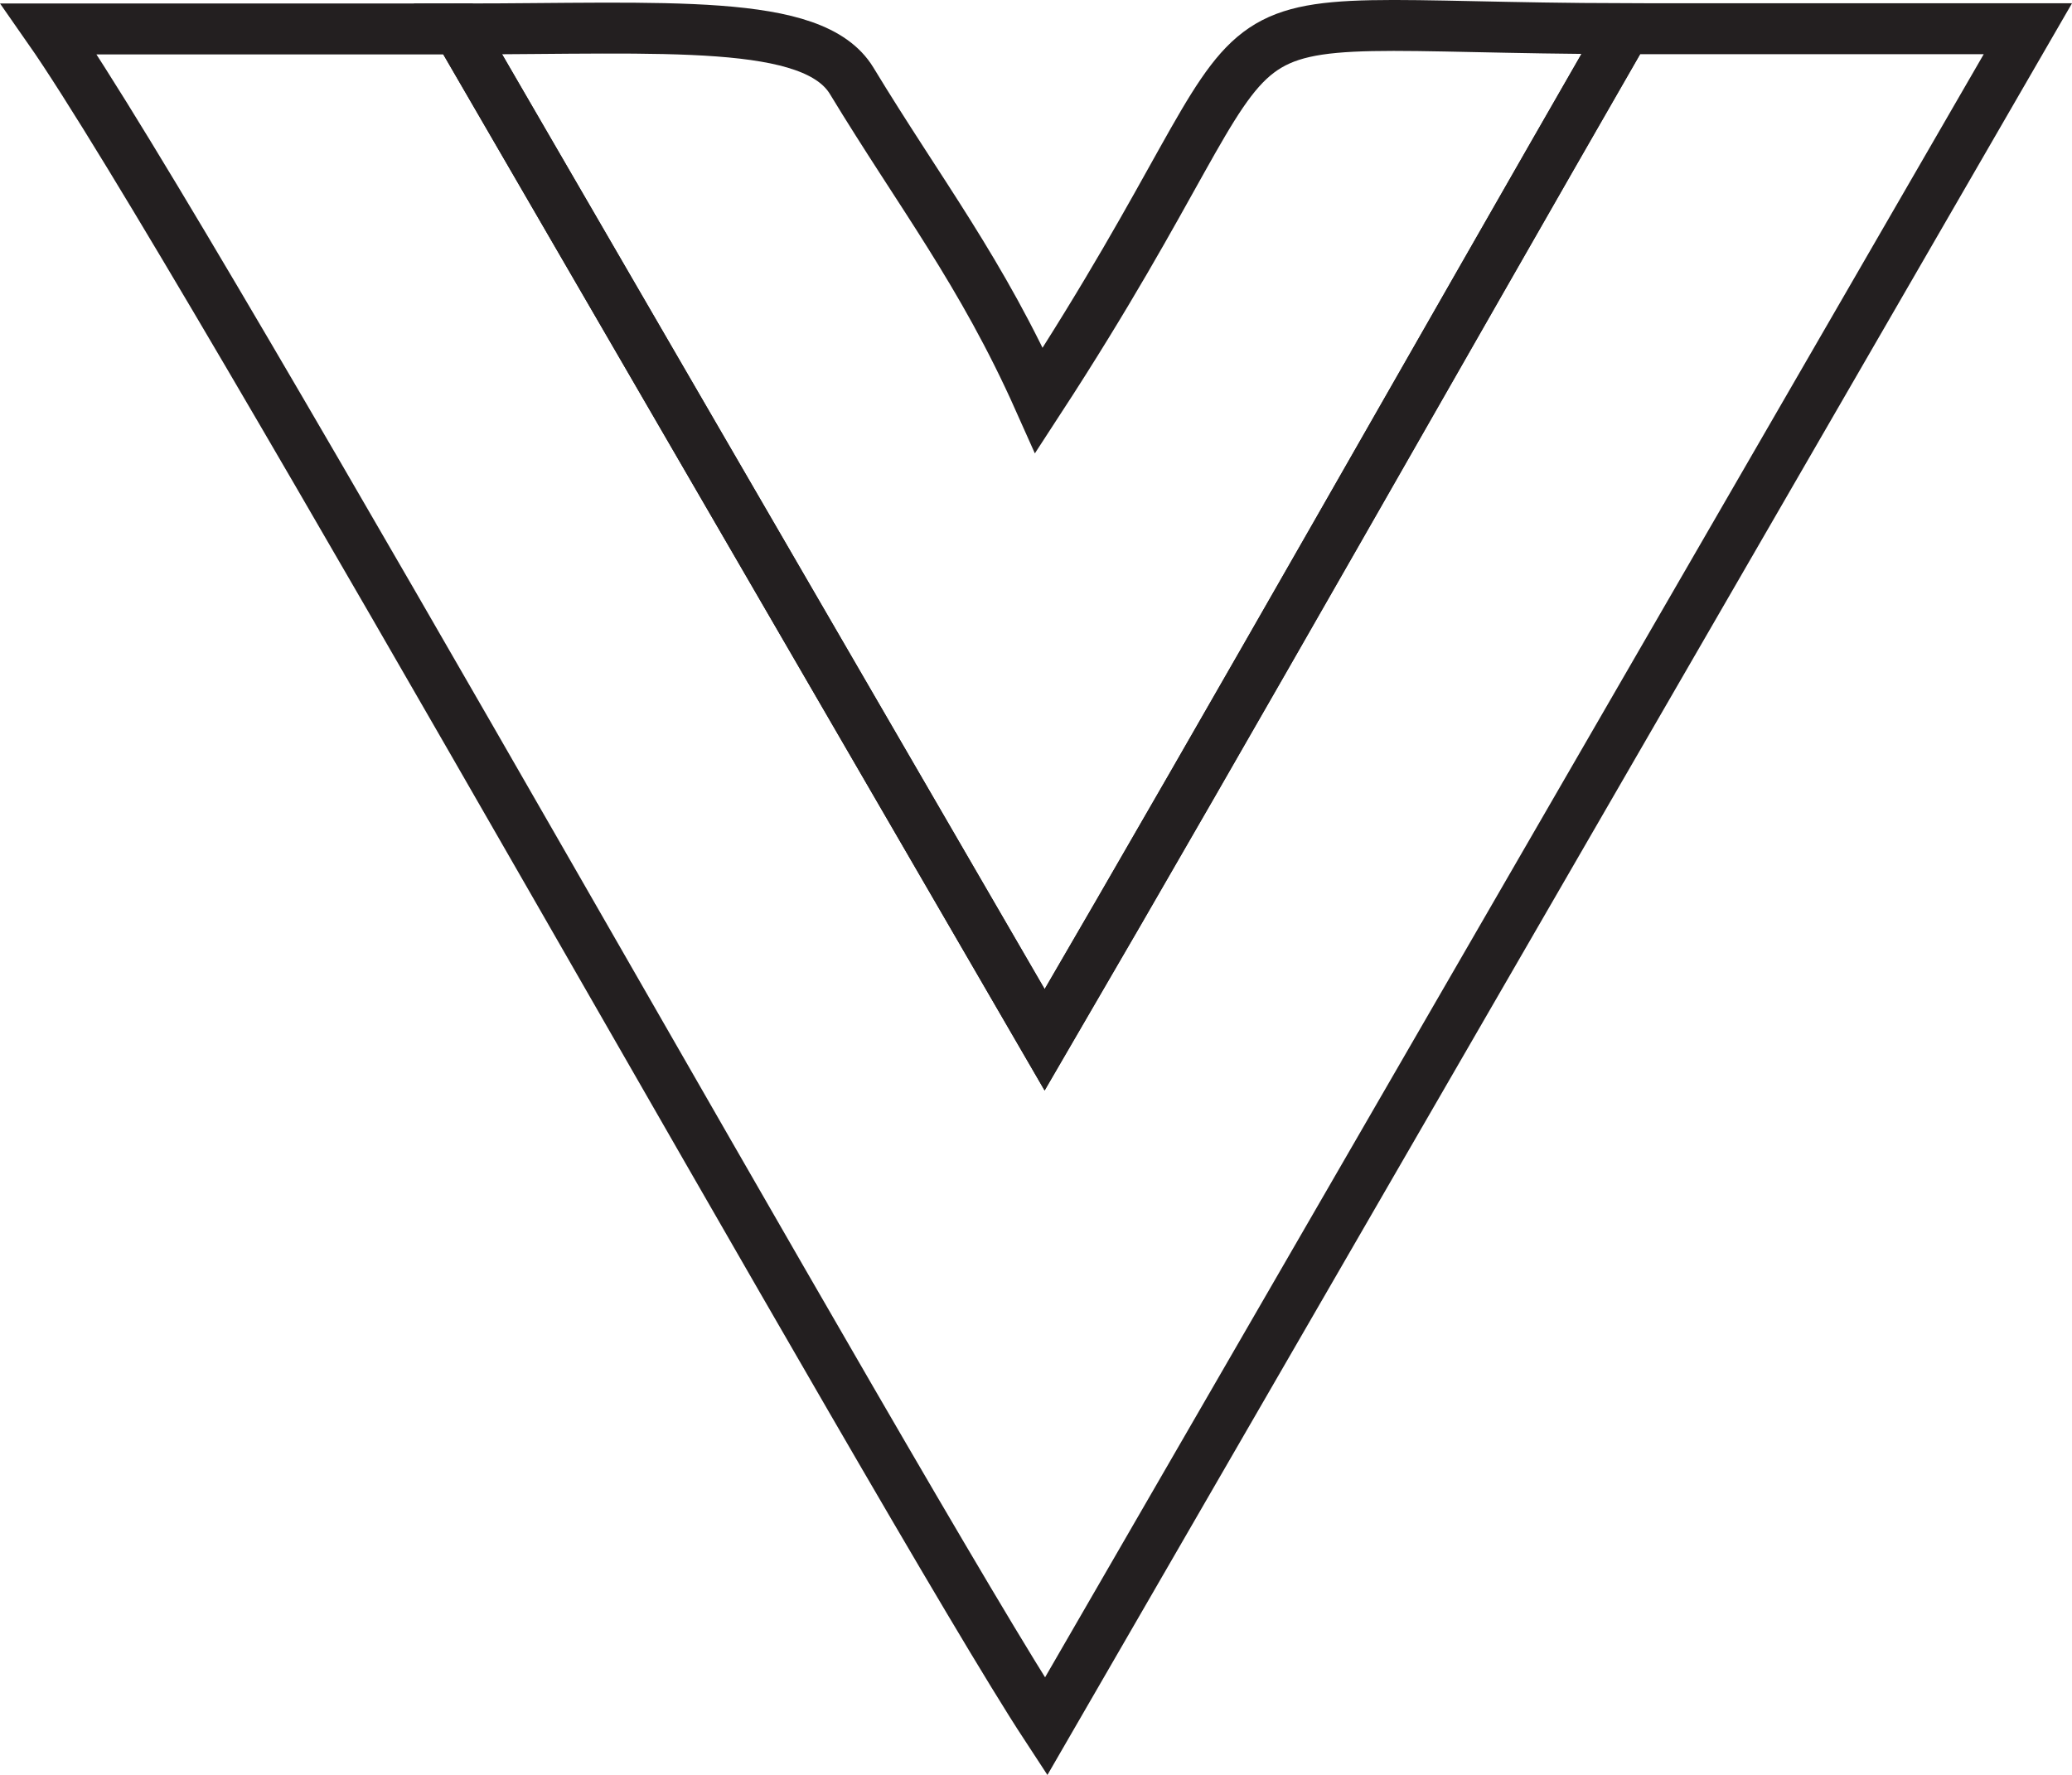<?xml version="1.0" encoding="UTF-8"?>
<svg id="Layer_2" data-name="Layer 2" xmlns="http://www.w3.org/2000/svg" viewBox="0 0 183.1 156.88">
  <defs>
    <style>
      .cls-1 {
        fill: none;
        stroke: #231f20;
        stroke-miterlimit: 10;
        stroke-width: 4.5px;
      }
    </style>
  </defs>
  <g id="Layer_1-2" data-name="Layer 1">
    <g>
      <path class="cls-1" d="m143.62,2.54h35.58c-29.02,50.19-57.55,99.53-86.76,150.05C79.86,133.39,17.56,21.52,4.32,2.56c13.37,0,24.76,0,36.15,0,17.18,29.6,34.35,59.2,51.85,89.35,17.44-29.92,34.09-59.42,51.31-89.36Z"/>
      <path class="cls-1" d="m143.62,2.54c-17.22,29.94-33.87,59.43-51.31,89.36C74.82,61.75,57.64,32.15,40.47,2.56c18.43-.01,31.39-1.02,34.79,4.58,6.02,9.93,11.49,16.88,16.56,28.24C116.62-2.69,101.46,2.42,143.62,2.54Z"/>
    </g>
  </g>
</svg>